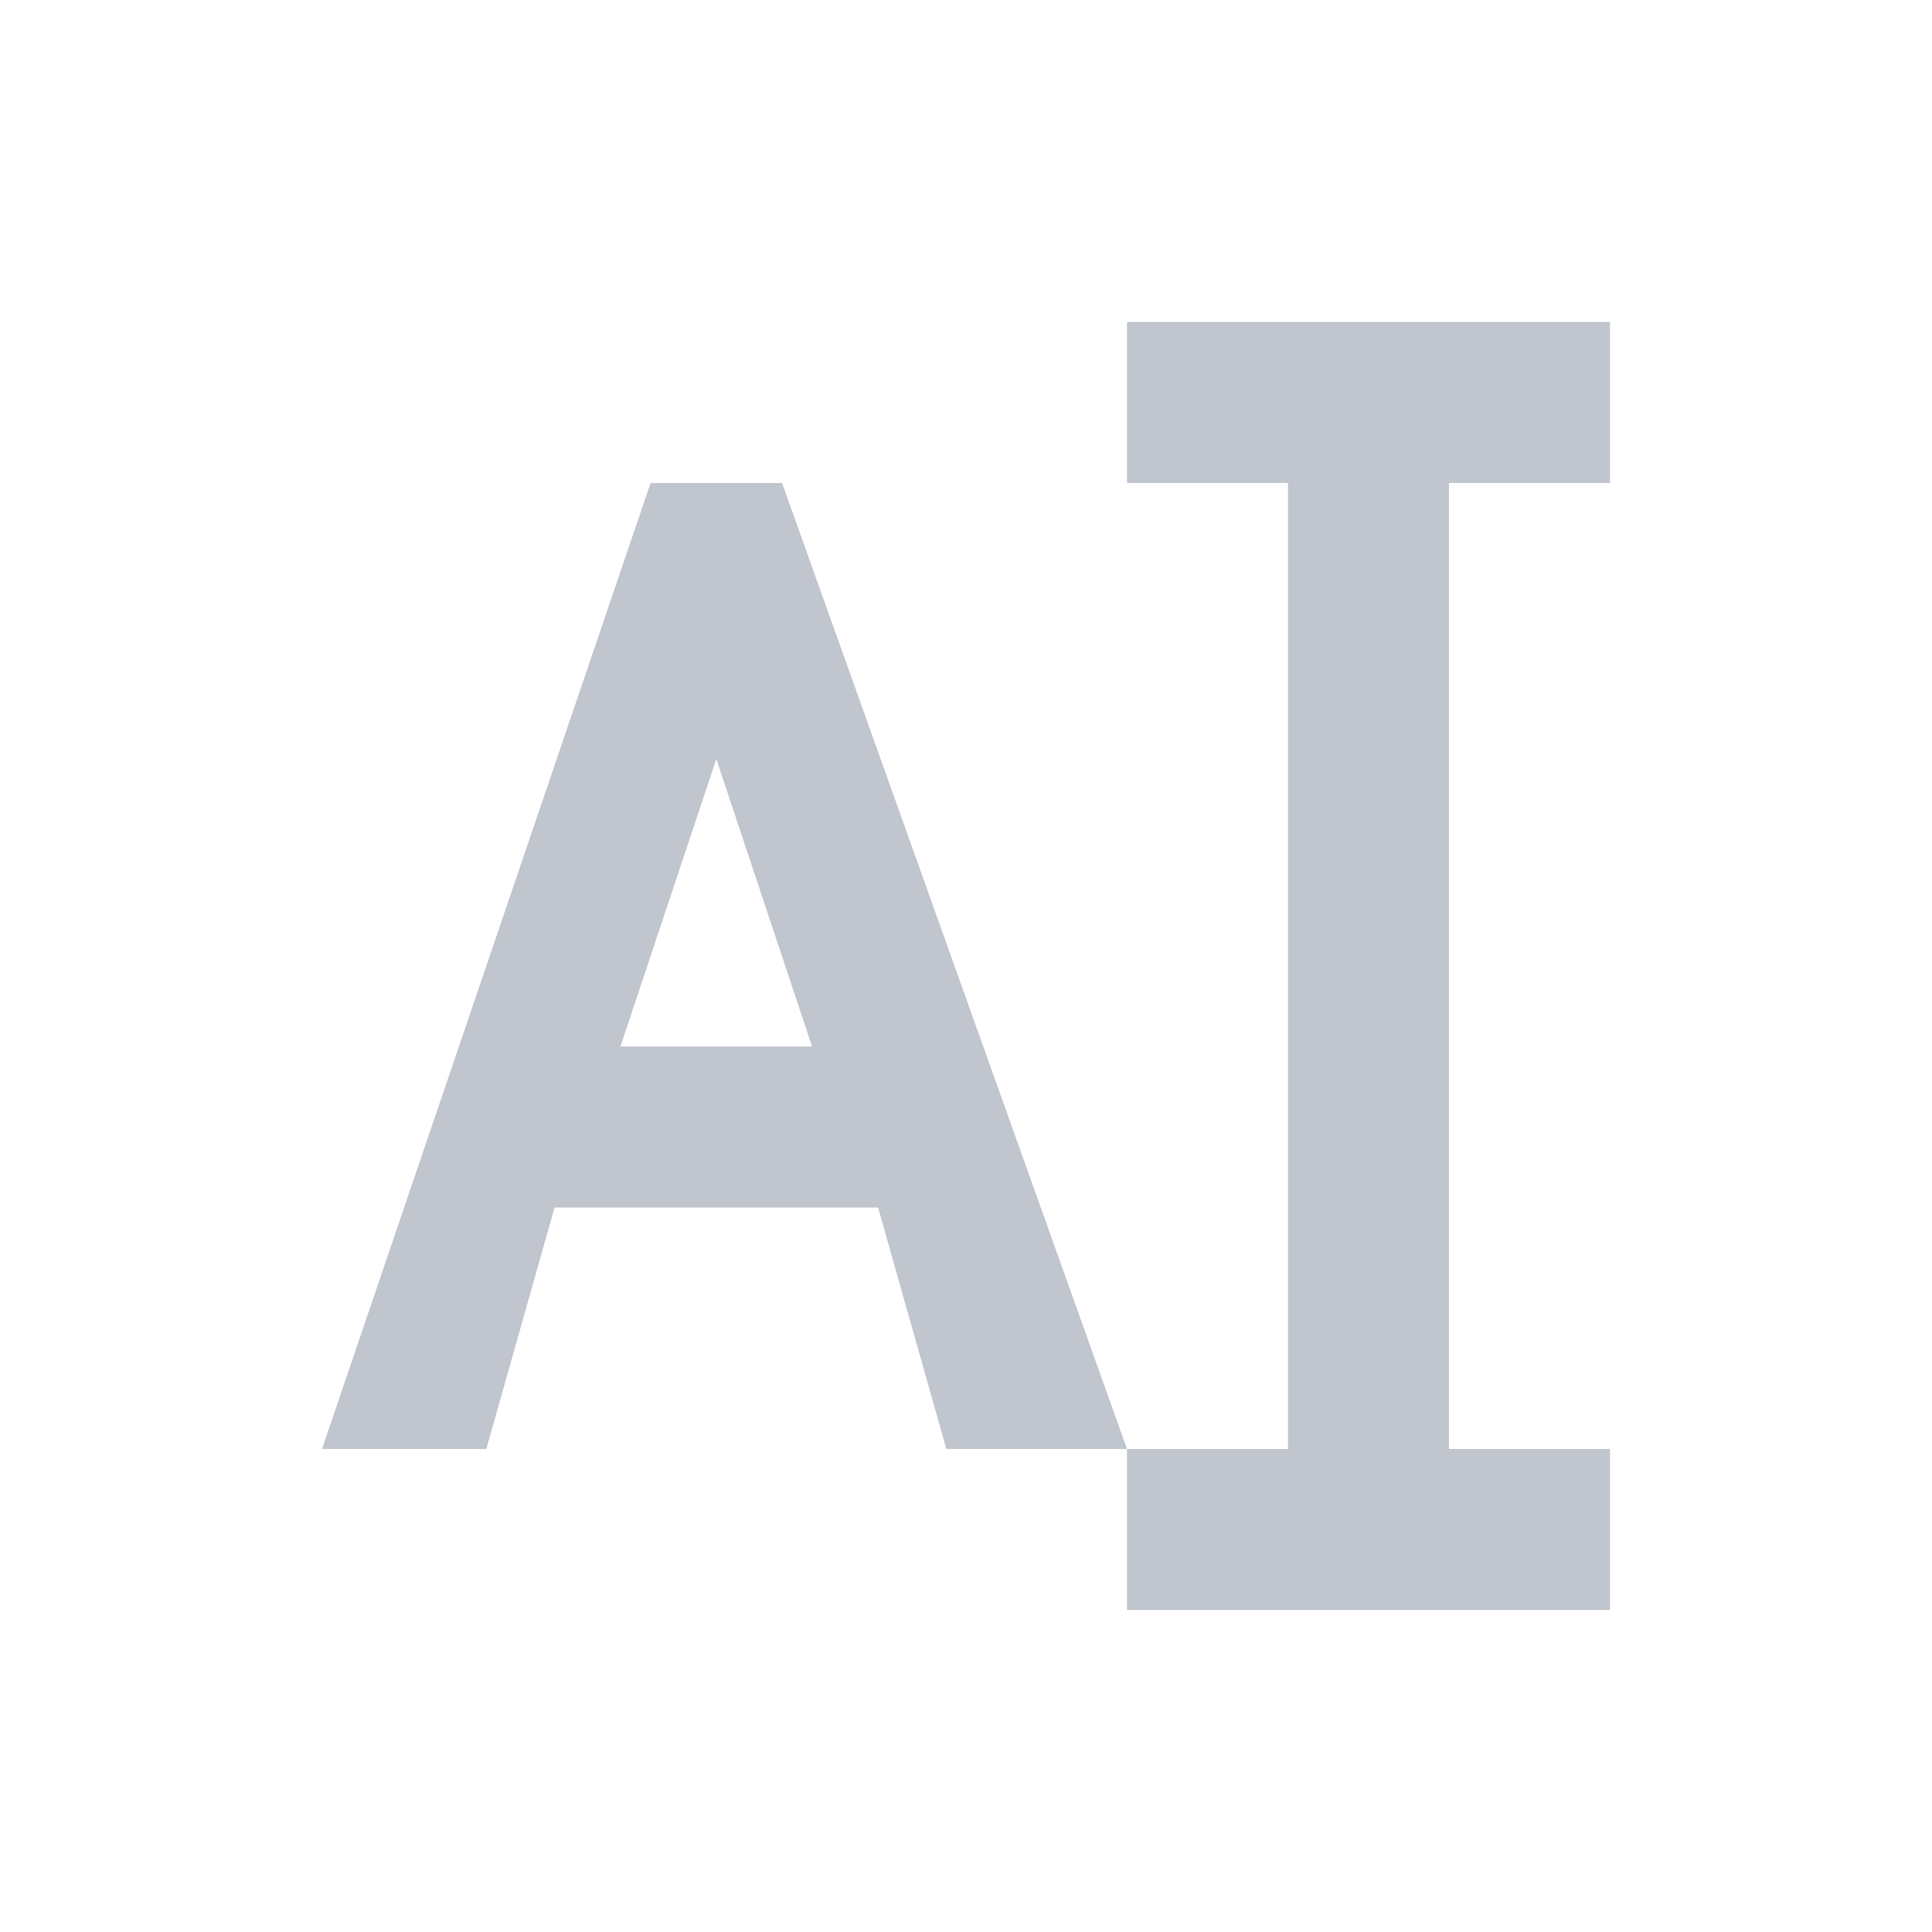 <svg xmlns="http://www.w3.org/2000/svg" width="24" height="24" version="1.1">
 <defs>
  <style id="current-color-scheme" type="text/css">
   .ColorScheme-Text { color:#C0C5CE; } .ColorScheme-Highlight { color:#4285f4; } .ColorScheme-NeutralText { color:#ff9800; } .ColorScheme-PositiveText { color:#4caf50; } .ColorScheme-NegativeText { color:#f44336; }
  </style>
 </defs>
 <path style="fill:currentColor" class="ColorScheme-Text" d="M 14,4 V 6 H 16 V 18 H 14 V 20 H 20 V 18 H 18 V 6 H 20 V 4 Z M 14,18 9.715,6 H 8.082 L 4,18 H 6.041 L 6.889,15 H 10.908 L 11.756,18 Z M 8.898,9.428 10.088,13 H 7.707 Z"/>
</svg>

